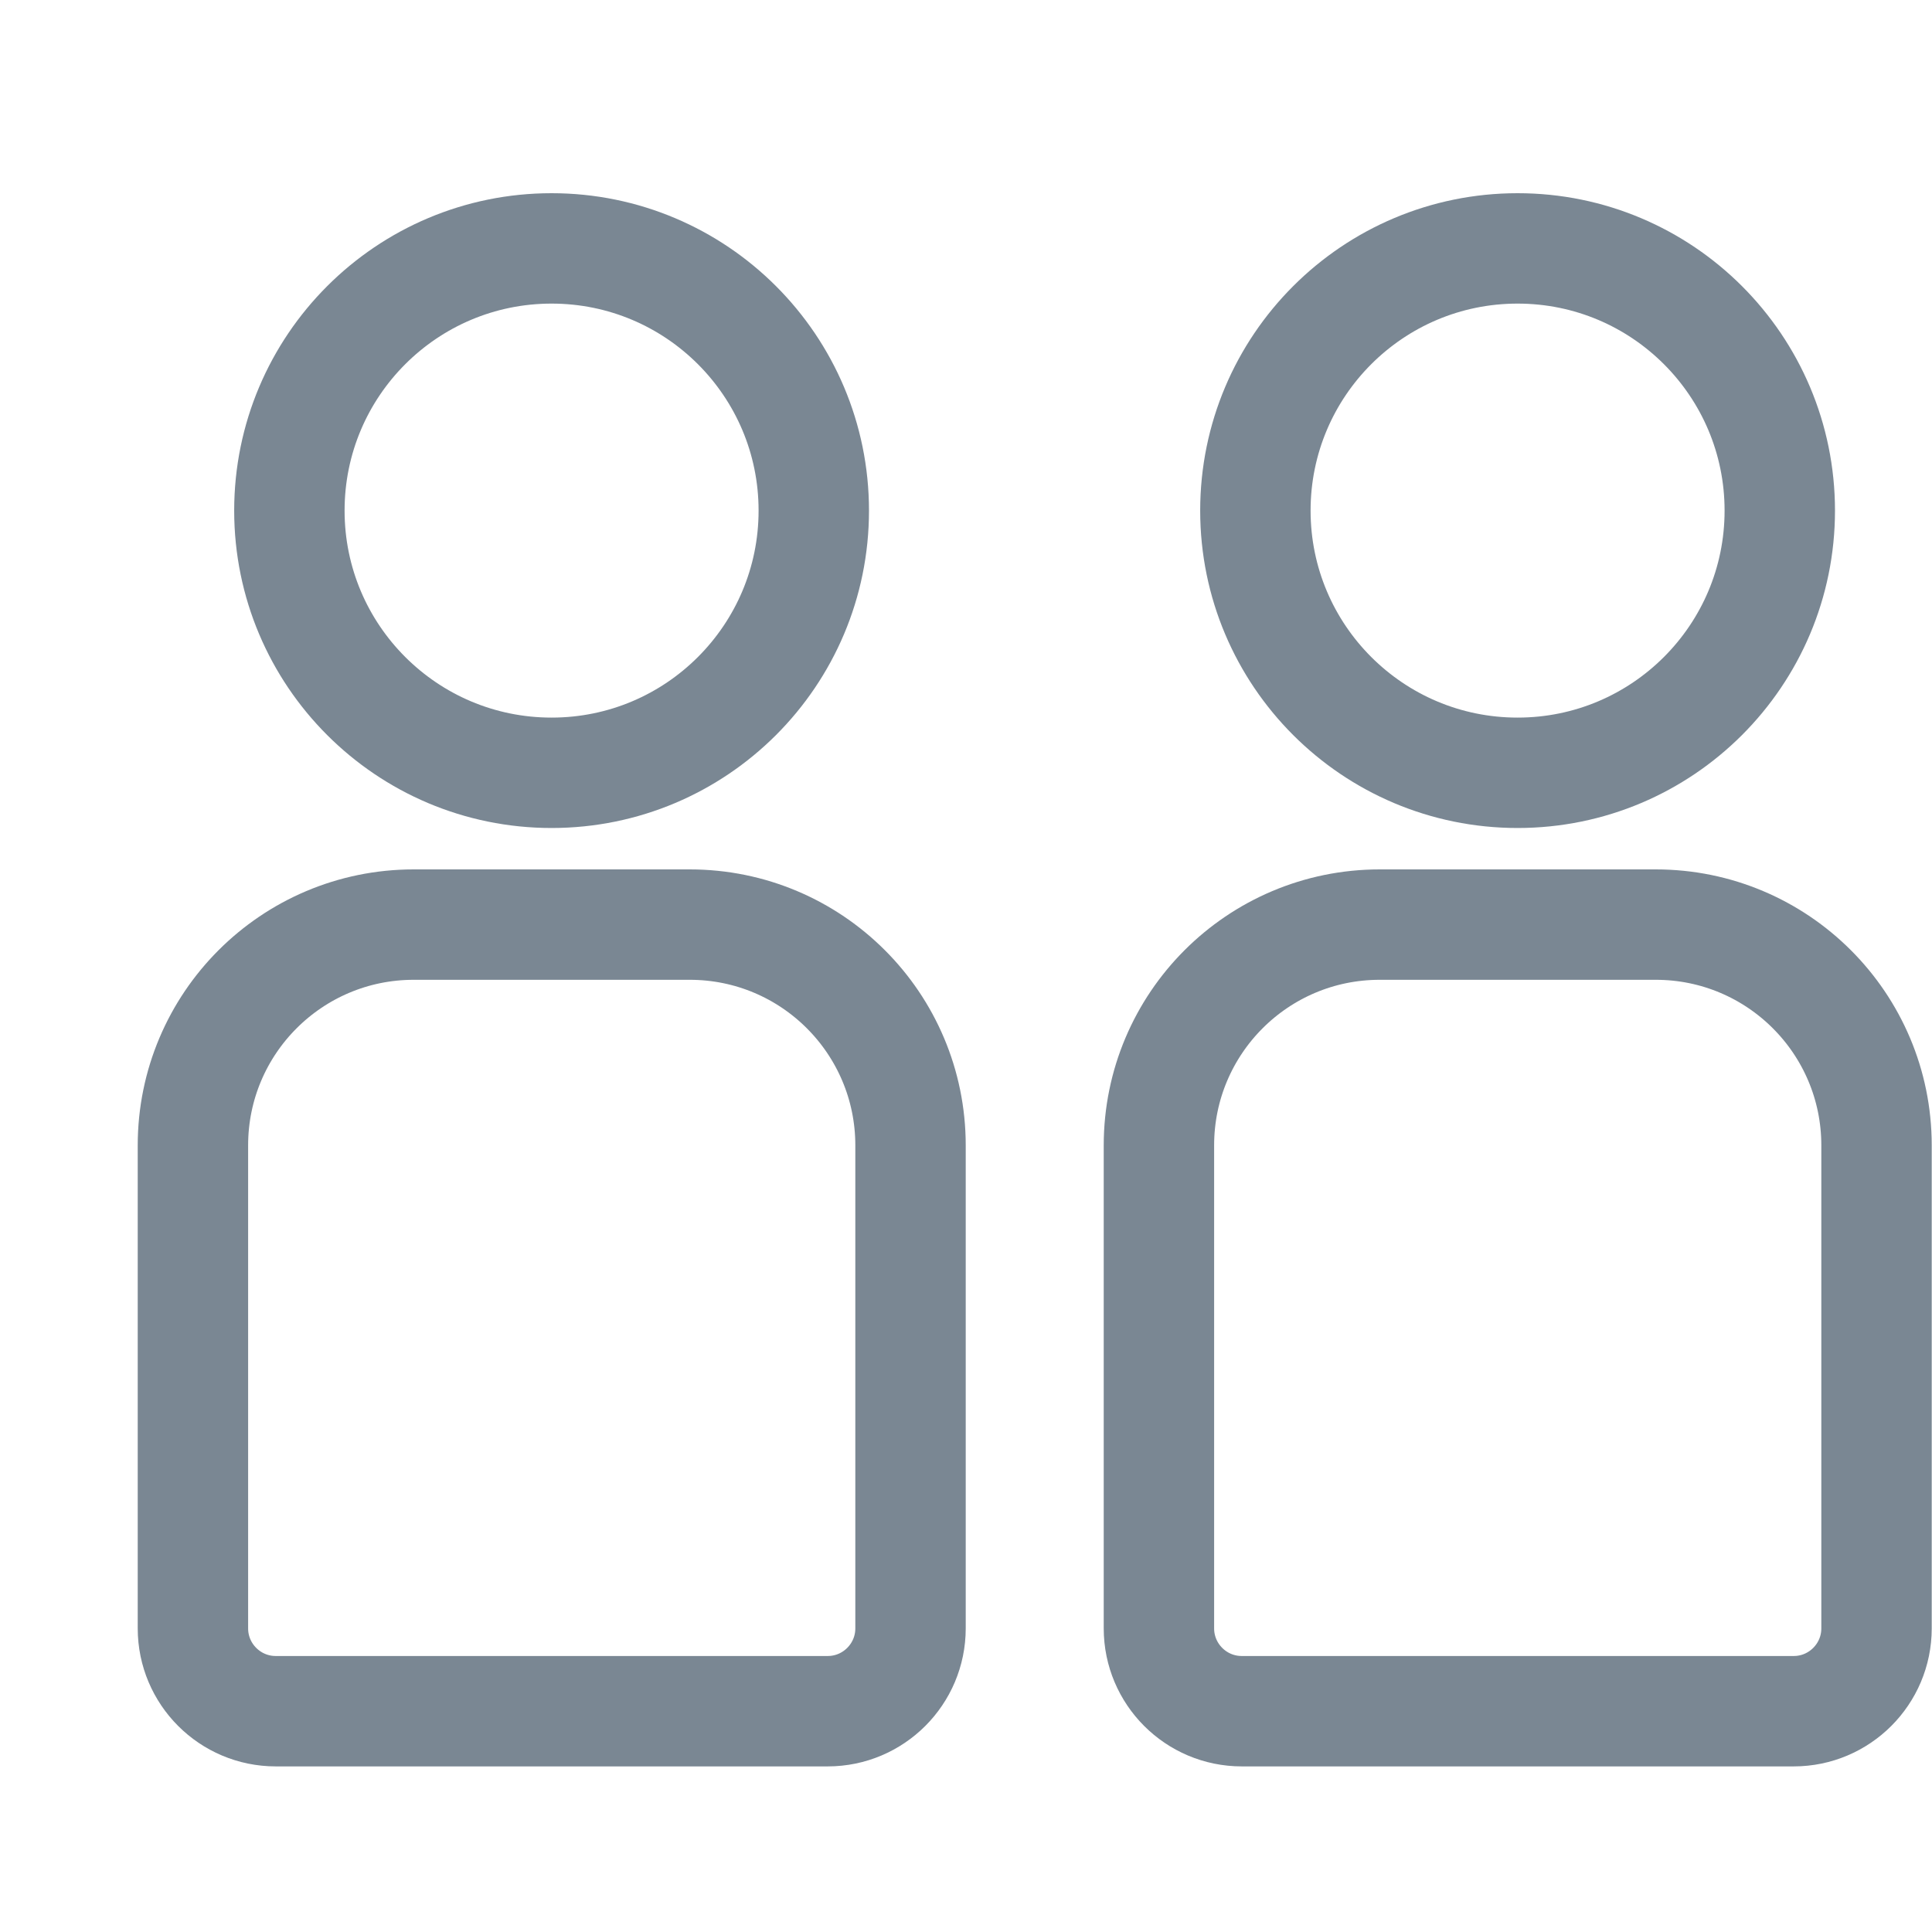 <svg width="14" height="14" viewBox="0 0 14 14" fill="none" xmlns="http://www.w3.org/2000/svg">
<path d="M8.398 8.3C8.398 7.416 9.114 6.7 9.998 6.7H11.998C12.882 6.7 13.598 7.416 13.598 8.3V11.8C13.598 12.131 13.329 12.4 12.998 12.4H8.998C8.667 12.4 8.398 12.131 8.398 11.8V8.3Z" stroke="#7A8793" stroke-width="0.8"/>
<circle cx="10.997" cy="3.7" r="1.9" stroke="#7A8793" stroke-width="0.8"/>
<path d="M1.398 8.3C1.398 7.416 2.114 6.7 2.998 6.7H4.998C5.882 6.7 6.598 7.416 6.598 8.3V11.8C6.598 12.131 6.329 12.4 5.998 12.4H1.998C1.667 12.4 1.398 12.131 1.398 11.8V8.3Z" stroke="#7A8793" stroke-width="0.8"/>
<circle cx="3.997" cy="3.7" r="1.9" stroke="#7A8793" stroke-width="0.8"/>
</svg>
